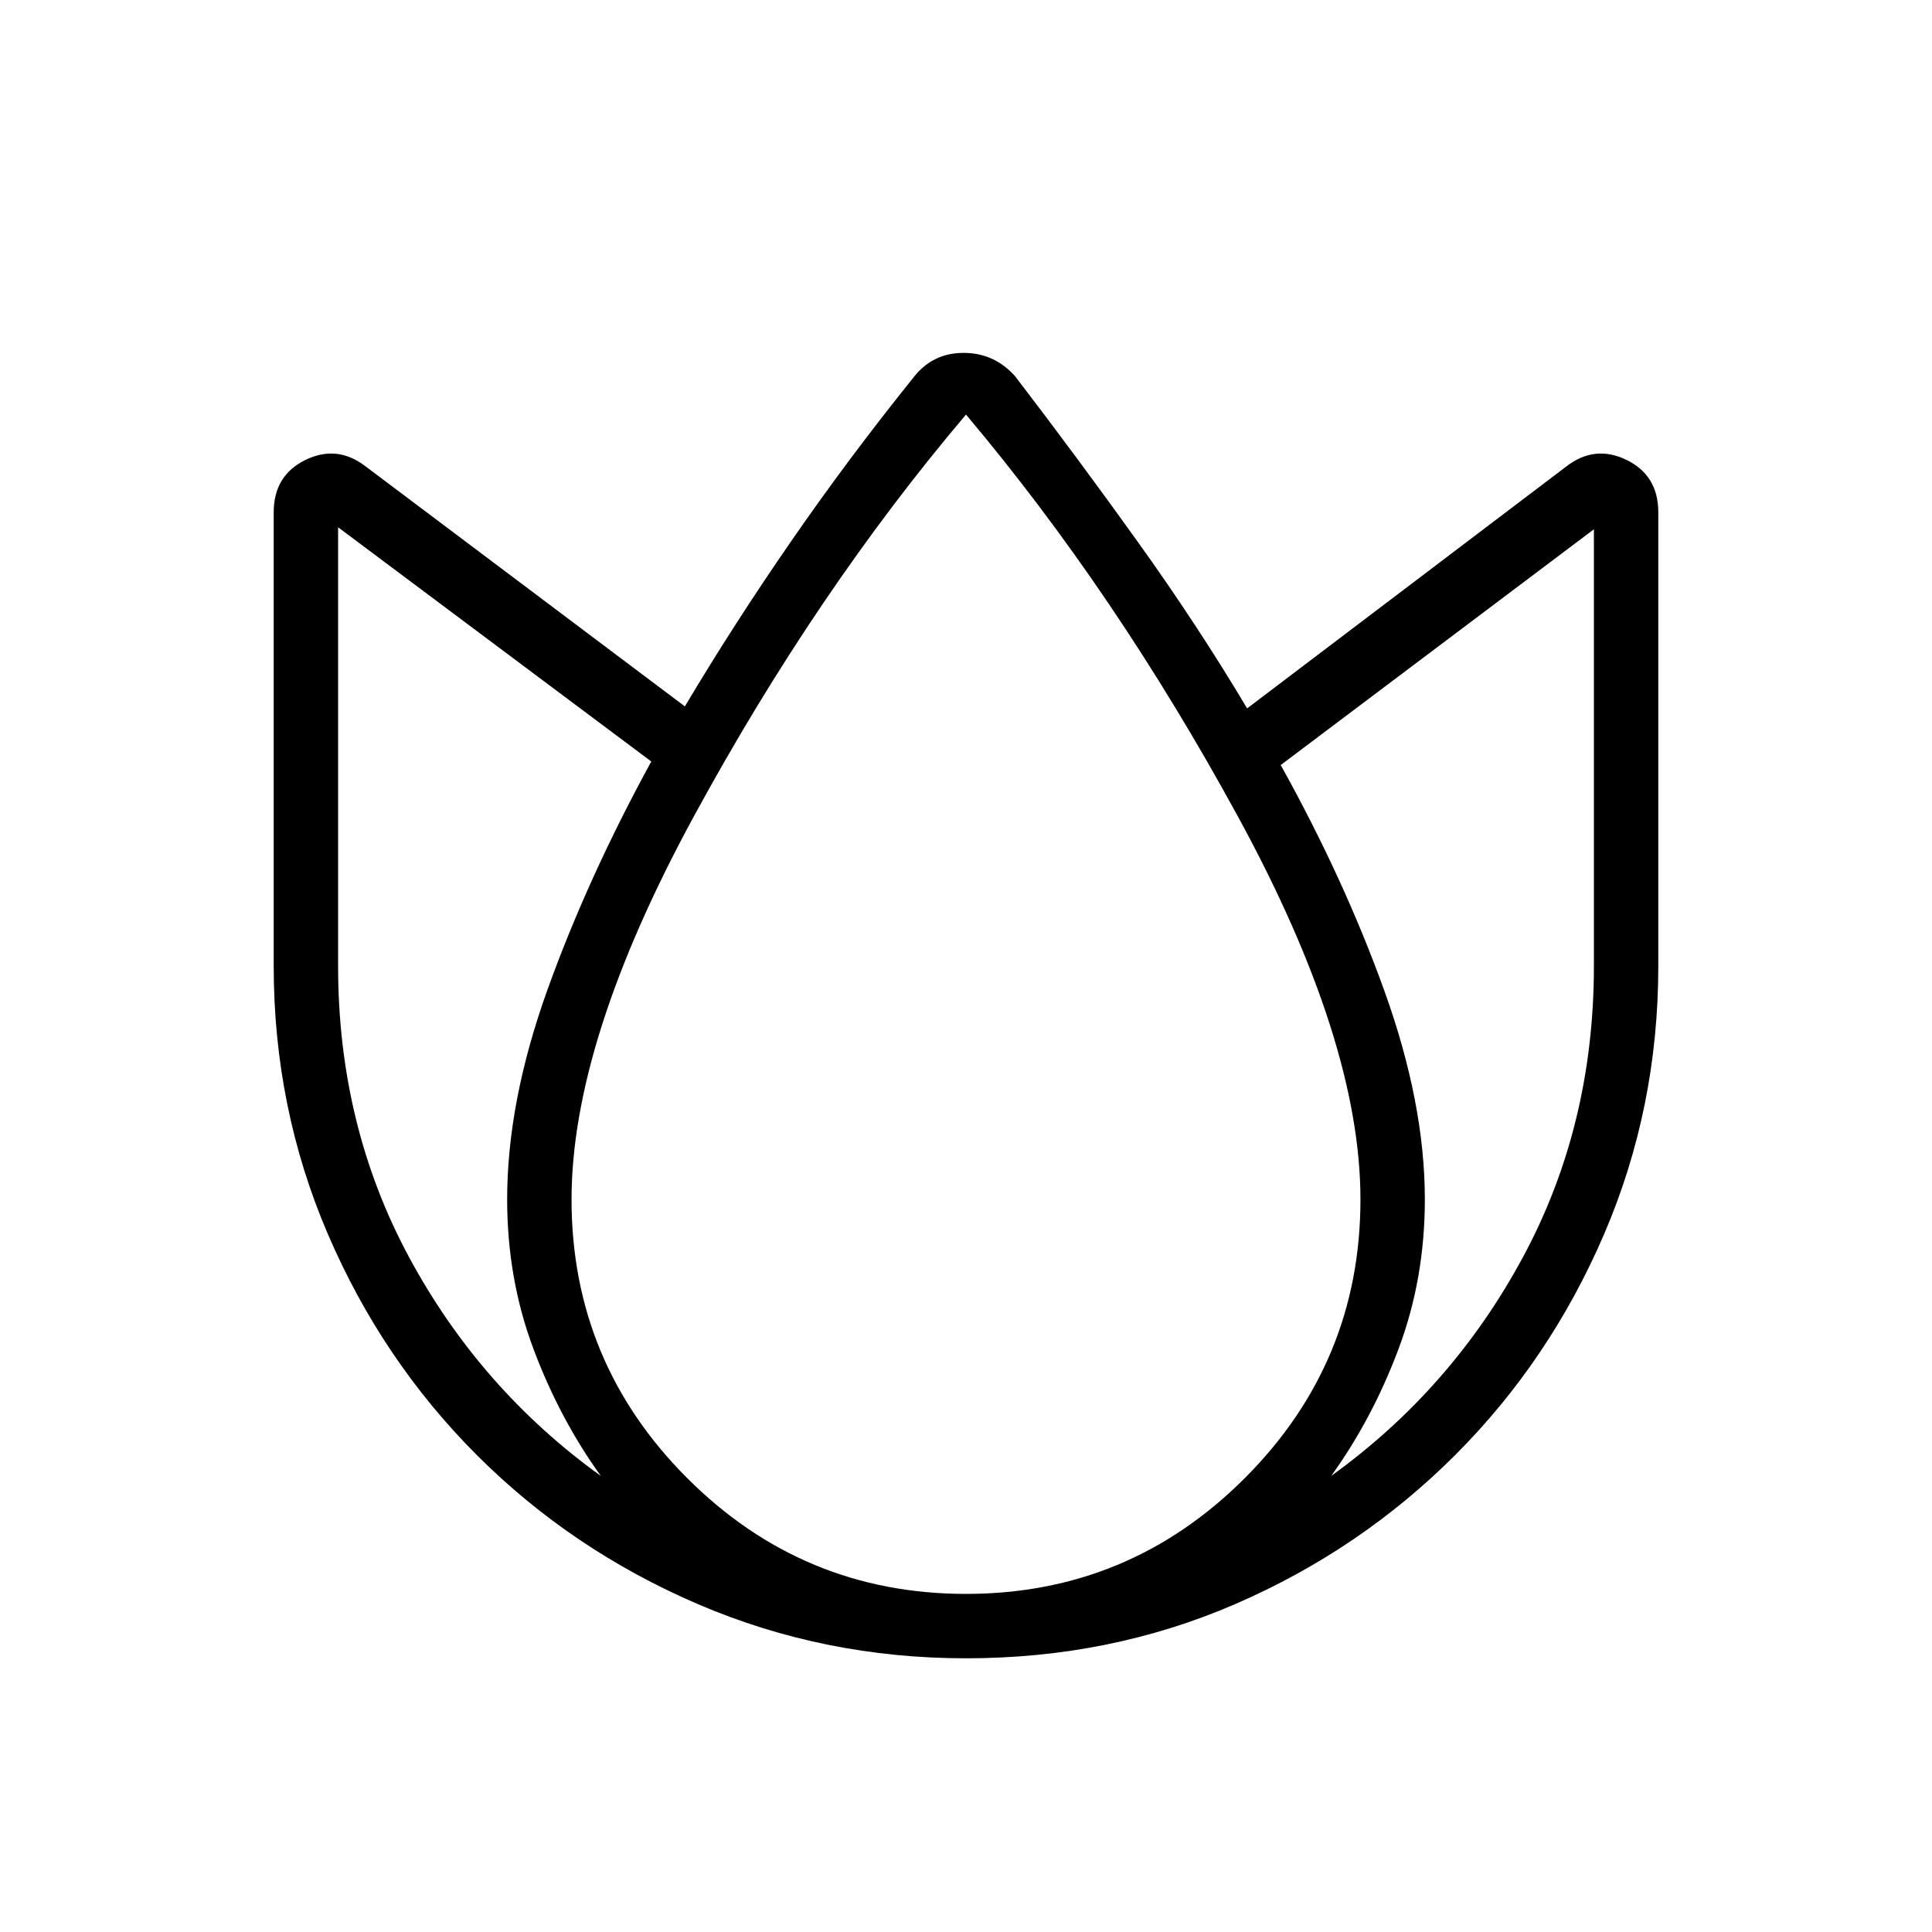 <svg xmlns="http://www.w3.org/2000/svg" height="20" viewBox="0 -960 960 960" width="20"><path d="M480-136q-70.54 0-133.23-26.92-62.69-26.93-109.81-74.04-47.11-47.12-74.04-109.81Q136-409.46 136-480v-225.39q0-18.38 15.77-26.07 15.77-7.69 29.92 3.23L340.31-609q24.46-41.08 52.92-82.23 28.46-41.15 60.39-80.85 9.46-12.46 24.88-12.57 15.42-.12 25.88 11.57 31.16 40.7 61 82.35 29.85 41.65 54.31 82.73l158.62-120.23q14.15-10.92 29.92-3.23Q824-723.77 824-705.39V-480q0 70.54-26.92 133.23-26.93 62.69-74.04 109.81-47.12 47.11-109.31 74.04Q551.54-136 480-136ZM252-364q0-48.46 20-104.12 20-55.65 51.62-113.5L168-698v218q0 79.31 35.31 144.77 35.31 65.46 95.23 108.61-20.46-28.38-33.5-63.19T252-364Zm228 196q81 0 138.5-57.5T676-364q0-78.62-60.81-190.15Q554.38-665.69 480-754q-74.38 87.77-135.19 199.58Q284-442.62 284-364q0 81 57.5 138.5T480-168Zm228-196q0 39.38-13.04 74.19-13.04 34.81-33.5 63.19 59.92-43.15 95.23-108.61Q792-400.69 792-480v-217L636.38-579.85Q668-523 688-467.35q20 55.66 20 103.35Z"/></svg>